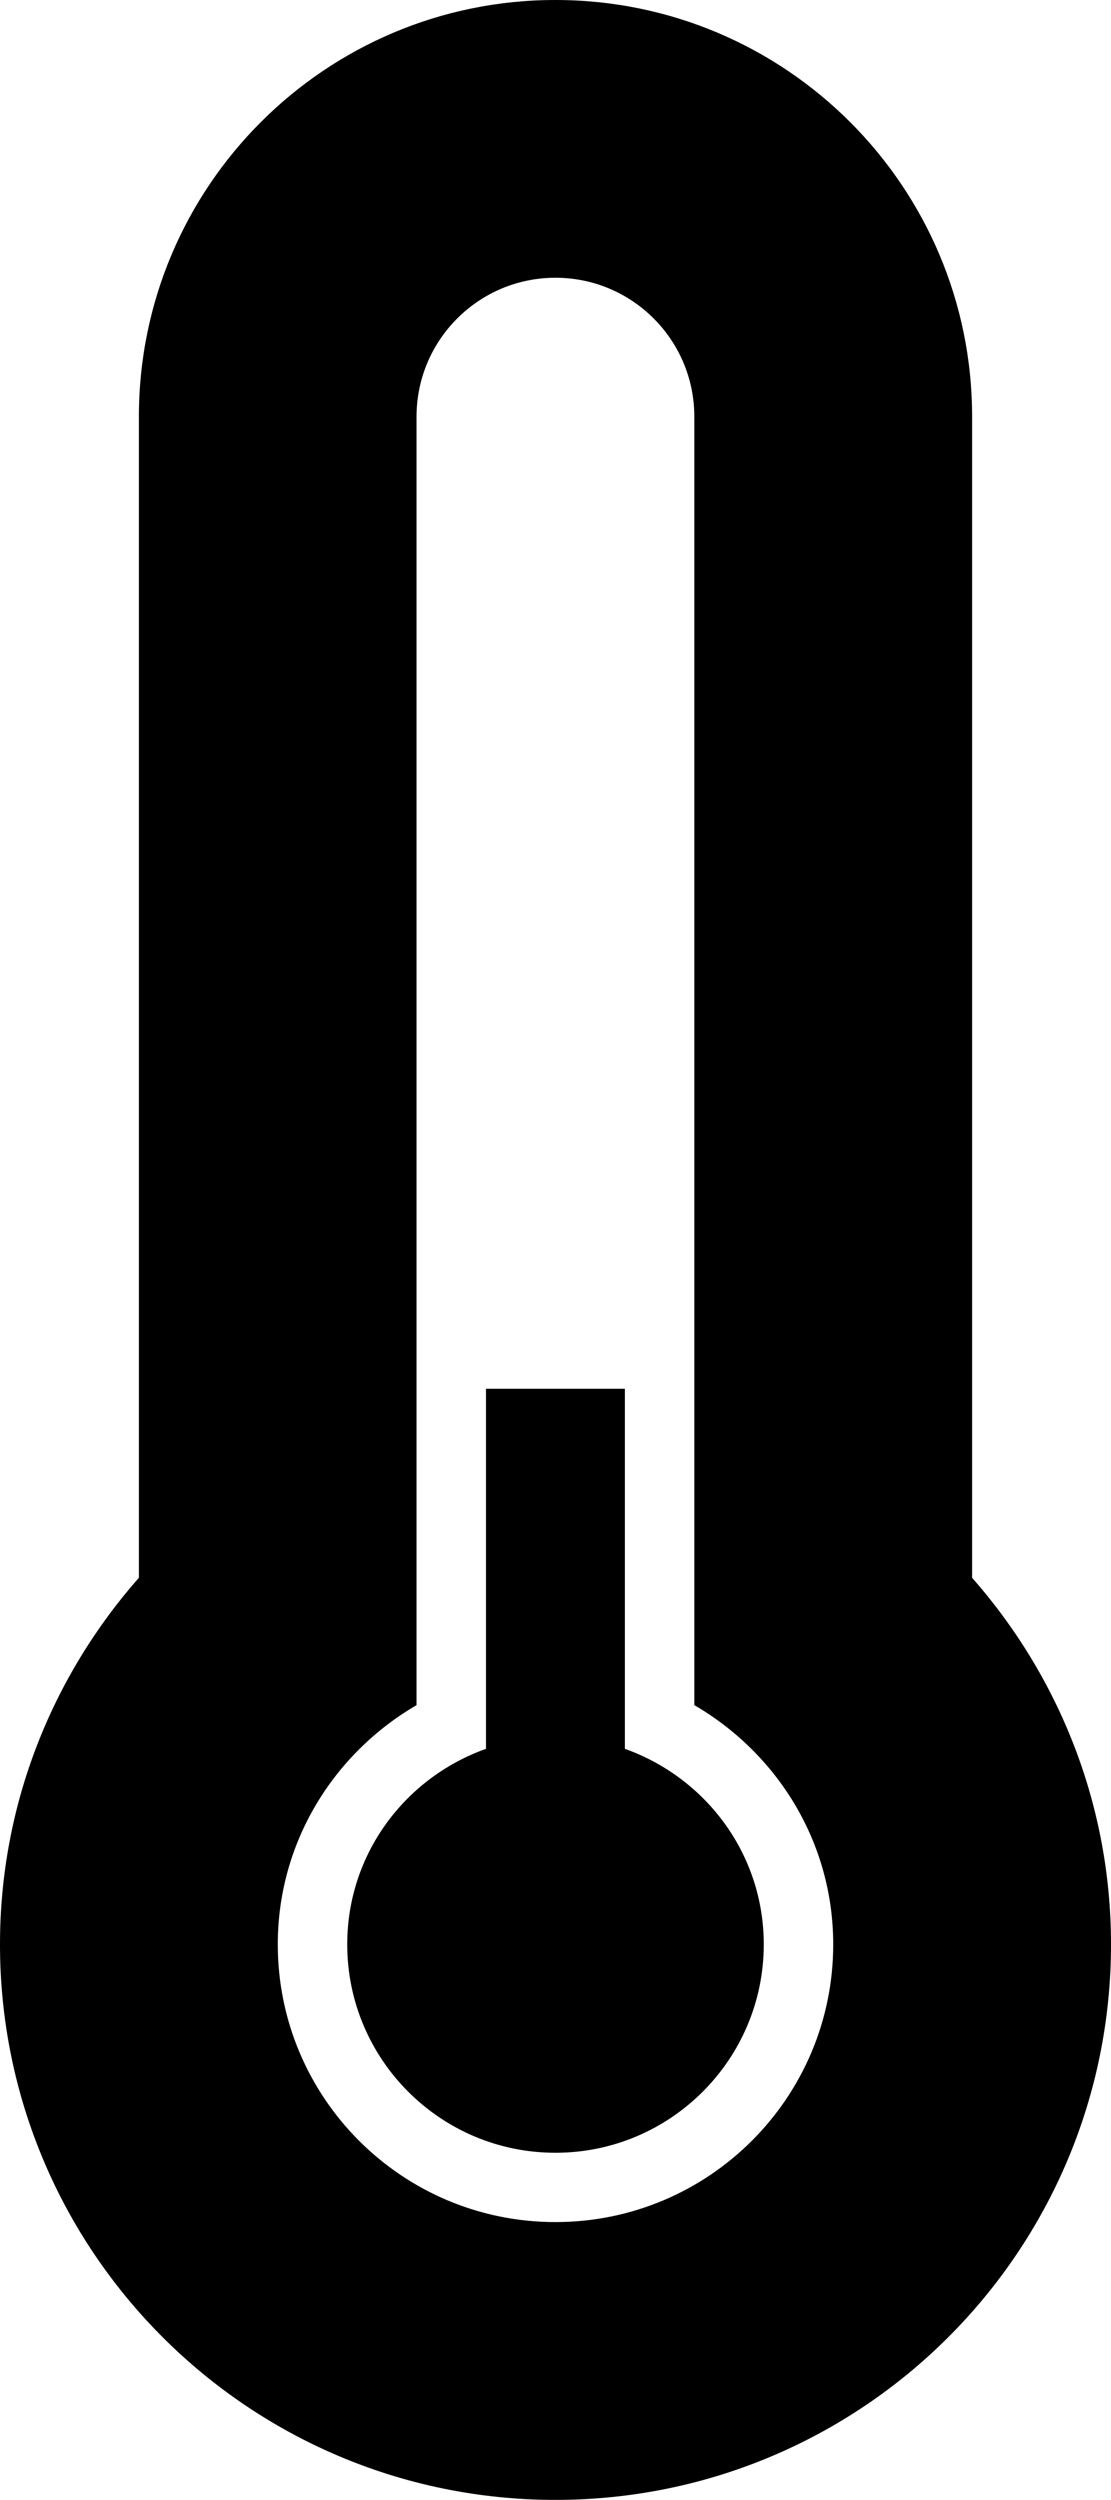 <?xml version="1.0" encoding="UTF-8" standalone="no"?>
<!-- Generator: Adobe Illustrator 15.1.0, SVG Export Plug-In . SVG Version: 6.00 Build 0)  -->

<svg
   xmlns:dc="http://purl.org/dc/elements/1.1/"
   xmlns:cc="http://creativecommons.org/ns#"
   xmlns:rdf="http://www.w3.org/1999/02/22-rdf-syntax-ns#"
   xmlns:svg="http://www.w3.org/2000/svg"
   xmlns="http://www.w3.org/2000/svg"
   xmlns:sodipodi="http://sodipodi.sourceforge.net/DTD/sodipodi-0.dtd"
   xmlns:inkscape="http://www.inkscape.org/namespaces/inkscape"
   version="1.1"
   id="Layer_1"
   x="0px"
   y="0px"
   width="15.998"
   height="35.994"
   viewBox="0 0 15.998 35.994"
   enable-background="new 0 0 100 100"
   xml:space="preserve"
   inkscape:version="0.91 r13725"
   sodipodi:docname="Thermometer-25.svg"><defs
     id="defs7" /><sodipodi:namedview
     pagecolor="#ffffff"
     bordercolor="#666666"
     borderopacity="1"
     objecttolerance="10"
     gridtolerance="10"
     guidetolerance="10"
     inkscape:pageopacity="0"
     inkscape:pageshadow="2"
     inkscape:window-width="550"
     inkscape:window-height="440"
     id="namedview5"
     showgrid="false"
     inkscape:zoom="2.36"
     inkscape:cx="7.998"
     inkscape:cy="17.865"
     inkscape:window-x="1920"
     inkscape:window-y="0"
     inkscape:window-maximized="0"
     inkscape:current-layer="Layer_1" /><path
     d="M 7.998,35.994 C 3.58,35.994 0,32.414 0,27.996 0,25.971 0.758,24.127 2,22.717 L 2,5.999 C 2,2.686 4.686,0 7.998,0 c 3.314,0 6,2.686 6,5.999 l 0,16.718 c 1.24,1.41 2,3.254 2,5.279 0,4.418 -3.582,7.998 -8,7.998 z m 2,-11.443 0,-4.293 0,-10.26 0,-3.999 c 0,-1.104 -0.895,-2 -2,-2 -1.104,0 -2,0.896 -2,2 l 0,3.999 0,10.26 0,4.293 C 4.809,25.244 4,26.52 4,27.996 c 0,2.209 1.789,3.998 3.998,3.998 2.209,0 4,-1.789 4,-3.998 0,-1.476 -0.809,-2.752 -2,-3.445 z m -2,6.445 C 6.342,30.996 5,29.652 5,27.996 5,26.691 5.836,25.594 6.998,25.18 l 0,-5.184 2,0 0,5.184 c 1.162,0.414 2,1.512 2,2.816 0,1.656 -1.344,3 -3,3 z"
     id="path3"
     inkscape:connector-curvature="0"
     style="clip-rule:evenodd;fill-rule:evenodd" /></svg>